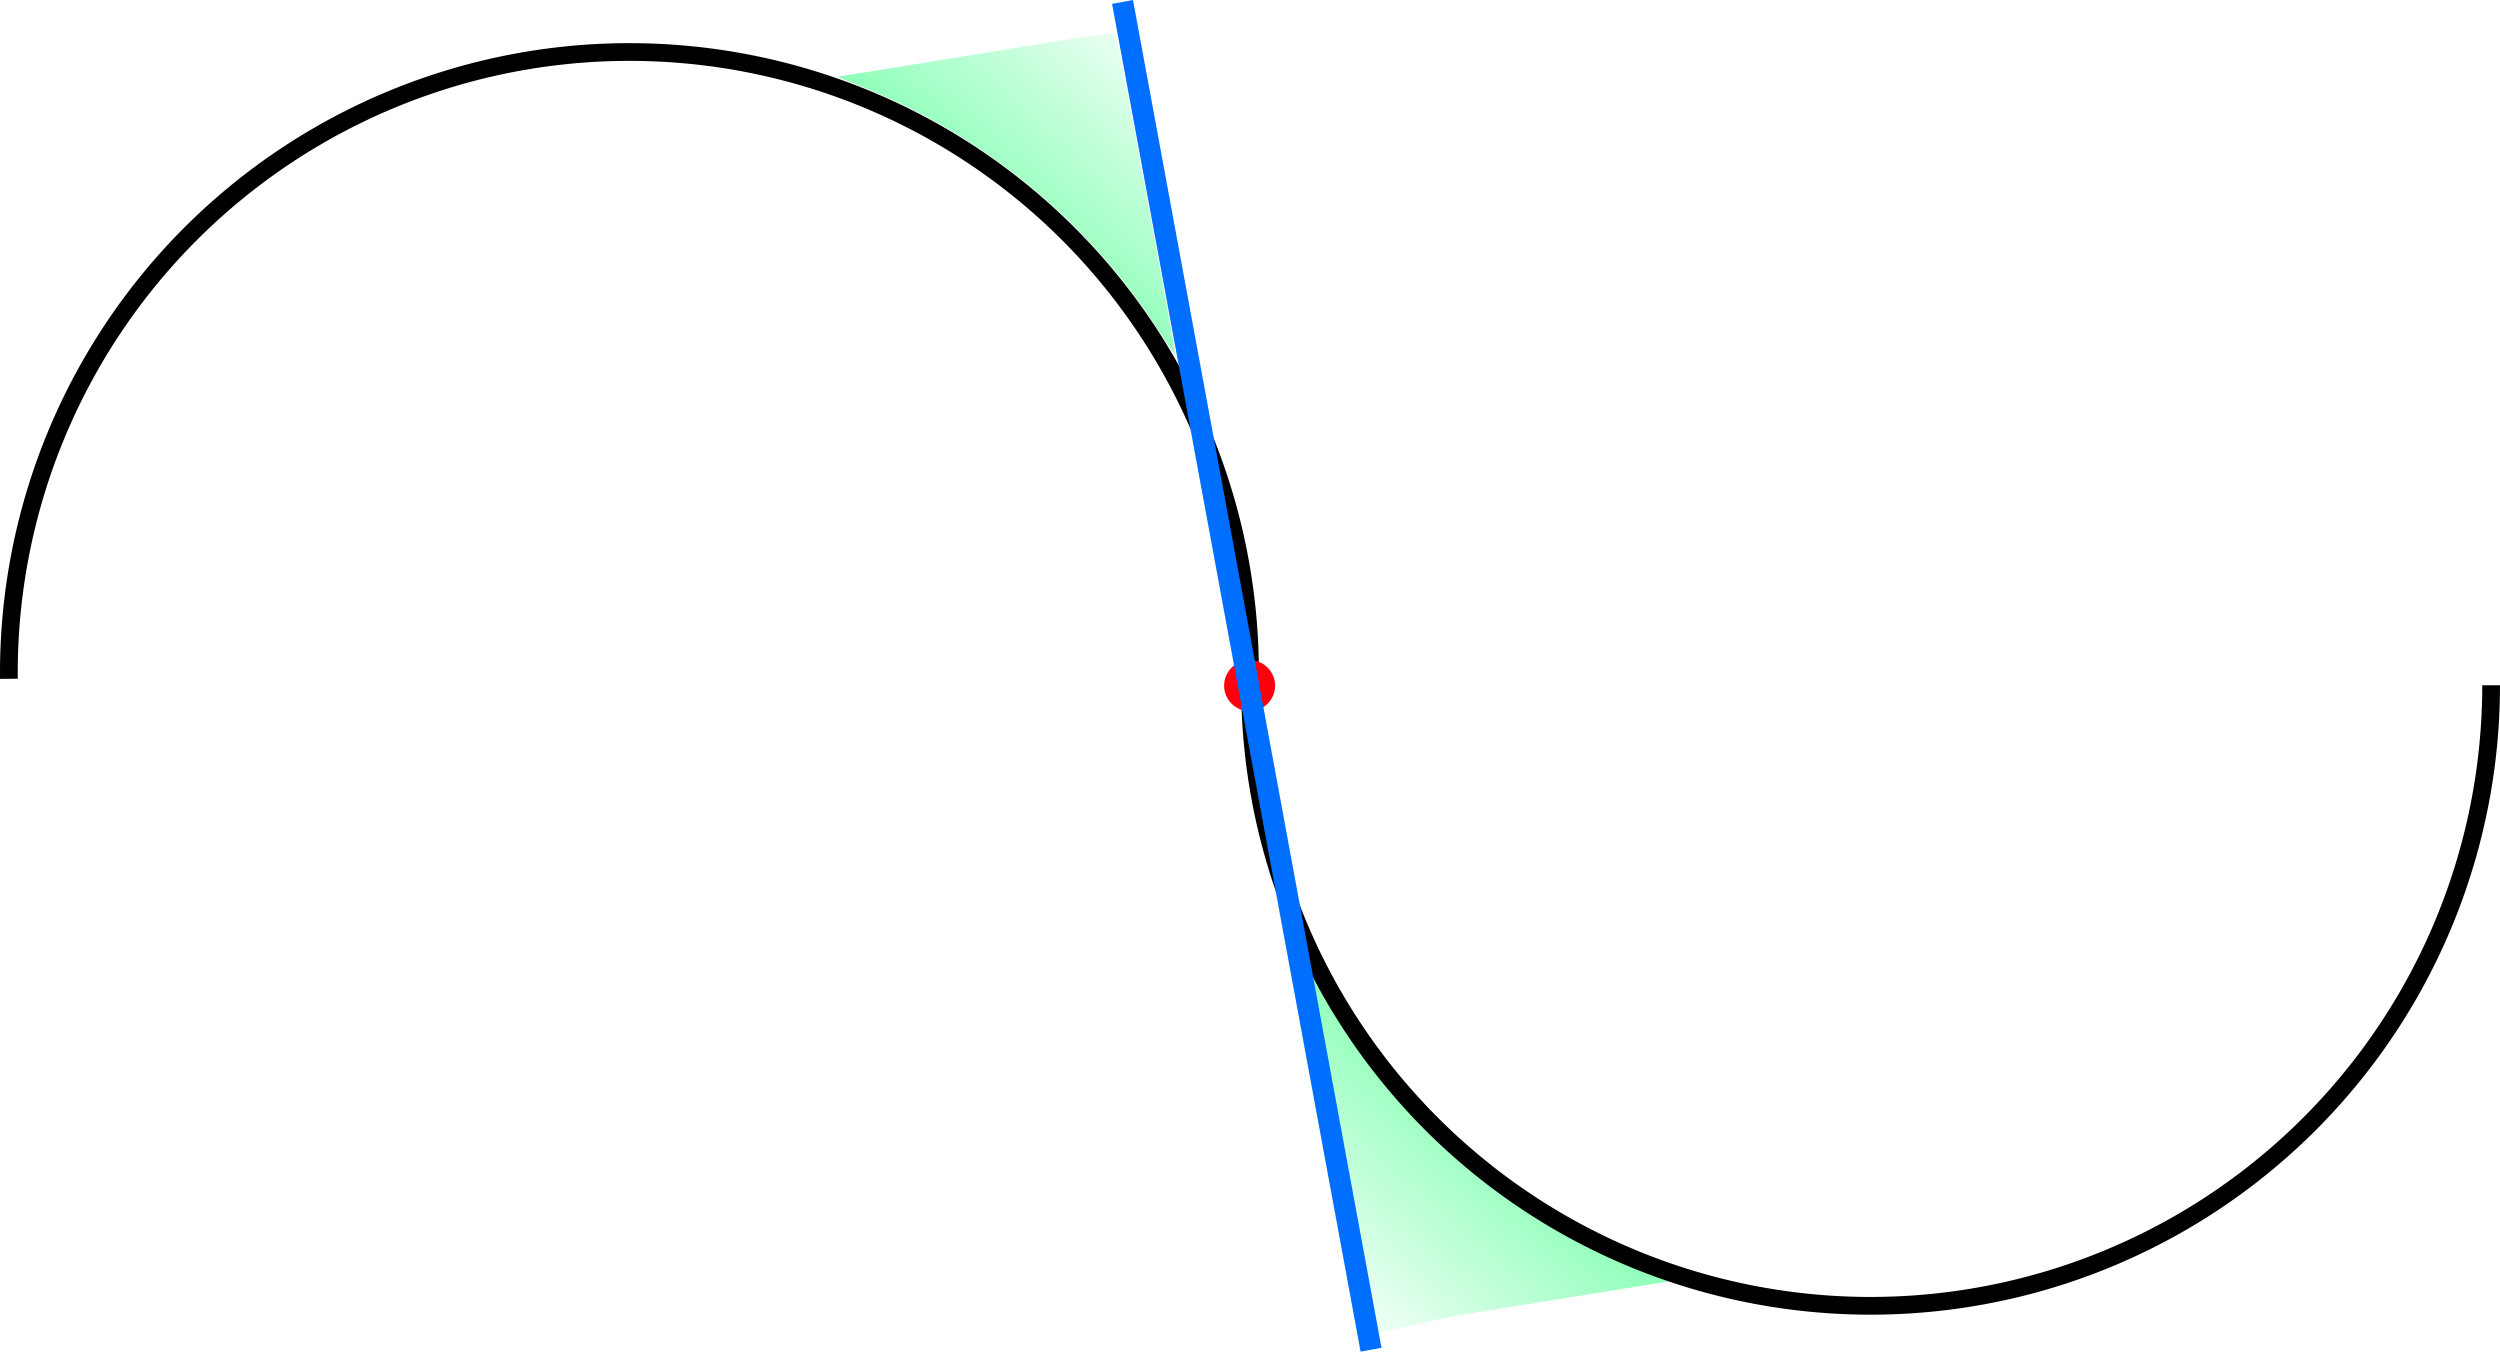 <?xml version="1.0" encoding="UTF-8" standalone="no"?>
<!-- Created with Inkscape (http://www.inkscape.org/) -->

<svg
   xmlns:dc="http://purl.org/dc/elements/1.1/"
   xmlns:cc="http://creativecommons.org/ns#"
   xmlns:rdf="http://www.w3.org/1999/02/22-rdf-syntax-ns#"
   xmlns:svg="http://www.w3.org/2000/svg"
   xmlns="http://www.w3.org/2000/svg"
   xmlns:xlink="http://www.w3.org/1999/xlink"
   xmlns:sodipodi="http://sodipodi.sourceforge.net/DTD/sodipodi-0.dtd"
   xmlns:inkscape="http://www.inkscape.org/namespaces/inkscape"
   width="39.793mm"
   height="21.514mm"
   viewBox="0 0 141 76.232"
   id="svg2"
   version="1.1"
   inkscape:version="0.91 r13725"
   sodipodi:docname="linearizationPoint2.svg">
  <defs
     id="defs4">
    <linearGradient
       inkscape:collect="always"
       id="linearGradient5700">
      <stop
         style="stop-color:#00ff60;stop-opacity:1;"
         offset="0"
         id="stop5702" />
      <stop
         style="stop-color:#00ff60;stop-opacity:0"
         offset="1"
         id="stop5704" />
    </linearGradient>
    <linearGradient
       inkscape:collect="always"
       xlink:href="#linearGradient5700"
       id="linearGradient5708"
       x1="63.975"
       y1="29.245"
       x2="86.814"
       y2="3.613"
       gradientUnits="userSpaceOnUse" />
    <linearGradient
       gradientTransform="matrix(-1,0,0,-1,442.193,444.196)"
       inkscape:collect="always"
       xlink:href="#linearGradient5700"
       id="linearGradient5708-1"
       x1="63.975"
       y1="29.245"
       x2="86.814"
       y2="3.613"
       gradientUnits="userSpaceOnUse" />
  </defs>
  <sodipodi:namedview
     id="base"
     pagecolor="#ffffff"
     bordercolor="#666666"
     borderopacity="1.0"
     inkscape:pageopacity="0.0"
     inkscape:pageshadow="2"
     inkscape:zoom="5.6568543"
     inkscape:cx="86.501647"
     inkscape:cy="44.29451"
     inkscape:document-units="px"
     inkscape:current-layer="layer1"
     showgrid="false"
     inkscape:window-width="1920"
     inkscape:window-height="1017"
     inkscape:window-x="-8"
     inkscape:window-y="-8"
     inkscape:window-maximized="1"
     fit-margin-top="0"
     fit-margin-left="0"
     fit-margin-right="0"
     fit-margin-bottom="0" />
  <g
     inkscape:label="Layer 1"
     inkscape:groupmode="layer"
     id="layer1"
     transform="translate(-281.643,-366.102)">
    <path
       style="fill:url(#linearGradient5708);fill-opacity:1;stroke:none;stroke-width:1.2;stroke-miterlimit:4;stroke-dasharray:none;stroke-opacity:1"
       d="M 84.223,19.766 C 80.383,13.917 74.692,9.244 68.141,6.559 L 66.374,5.835 70.138,5.228 c 2.07,-0.334 5.582,-0.902 7.805,-1.264 2.222,-0.362 4.076,-0.622 4.12,-0.579 0.081,0.08 3.42,18.093 3.362,18.138 -0.017,0.013 -0.558,-0.777 -1.201,-1.757 z"
       id="path4220"
       inkscape:connector-curvature="0"
       transform="translate(262.5,364.597)" />
    <path
       style="fill:none;fill-opacity:1;fill-rule:evenodd;stroke:#000000;stroke-width:1;stroke-linecap:butt;stroke-linejoin:miter;stroke-miterlimit:4;stroke-dasharray:none;stroke-opacity:1"
       id="path3380"
       sodipodi:type="arc"
       sodipodi:cx="317.14285"
       sodipodi:cy="404.03607"
       sodipodi:rx="35"
       sodipodi:ry="35"
       sodipodi:start="3.131593"
       sodipodi:end="0.024989643"
       sodipodi:open="true"
       d="m 282.145,404.386 a 35,35 0 0 1 17.549,-30.69 35,35 0 0 1 35.352,0.265 35,35 0 0 1 17.087,30.95" />
    <path
       style="fill:url(#linearGradient5708-1);fill-opacity:1;stroke:none;stroke-width:1.2;stroke-miterlimit:4;stroke-dasharray:none;stroke-opacity:1"
       d="m 357.97,424.431 c 3.84,5.849 9.531,10.522 16.082,13.207 l 1.768,0.724 -3.764,0.607 c -2.07,0.334 -5.582,0.902 -7.805,1.264 -2.222,0.362 -4.835,1.091 -4.878,1.048 -0.081,-0.08 -3.727,-19.98 -3.67,-20.024 0.017,-0.013 1.625,2.195 2.268,3.175 z"
       id="path4220-5"
       inkscape:connector-curvature="0"
       sodipodi:nodetypes="sscssccs" />
    <path
       style="fill:none;fill-opacity:1;fill-rule:evenodd;stroke:#000000;stroke-width:1;stroke-linecap:butt;stroke-linejoin:miter;stroke-miterlimit:4;stroke-dasharray:none;stroke-opacity:1"
       id="path3380-9"
       sodipodi:type="arc"
       sodipodi:cx="387.14282"
       sodipodi:cy="404.75037"
       sodipodi:rx="35"
       sodipodi:ry="35"
       sodipodi:start="0"
       sodipodi:end="3.1415927"
       sodipodi:open="true"
       d="m 422.143,404.75 a 35,35 0 0 1 -17.5,30.311 35,35 0 0 1 -35,-1e-5 35,35 0 0 1 -17.5,-30.311" />
    <circle
       style="fill:#ff000e;fill-opacity:1;stroke:#ff000e;stroke-width:0.544;stroke-miterlimit:4;stroke-dasharray:none;stroke-opacity:1"
       id="path4199"
       cx="352.121"
       cy="404.773"
       r="1.166" />
    <path
       style="fill:#006fff;fill-opacity:1;fill-rule:evenodd;stroke:#006fff;stroke-width:1.2;stroke-linecap:butt;stroke-linejoin:miter;stroke-miterlimit:4;stroke-dasharray:none;stroke-opacity:1"
       d="m 344.954,366.211 14.016,76.014"
       id="path4201"
       inkscape:connector-curvature="0"
       sodipodi:nodetypes="cc" />
  </g>
</svg>
